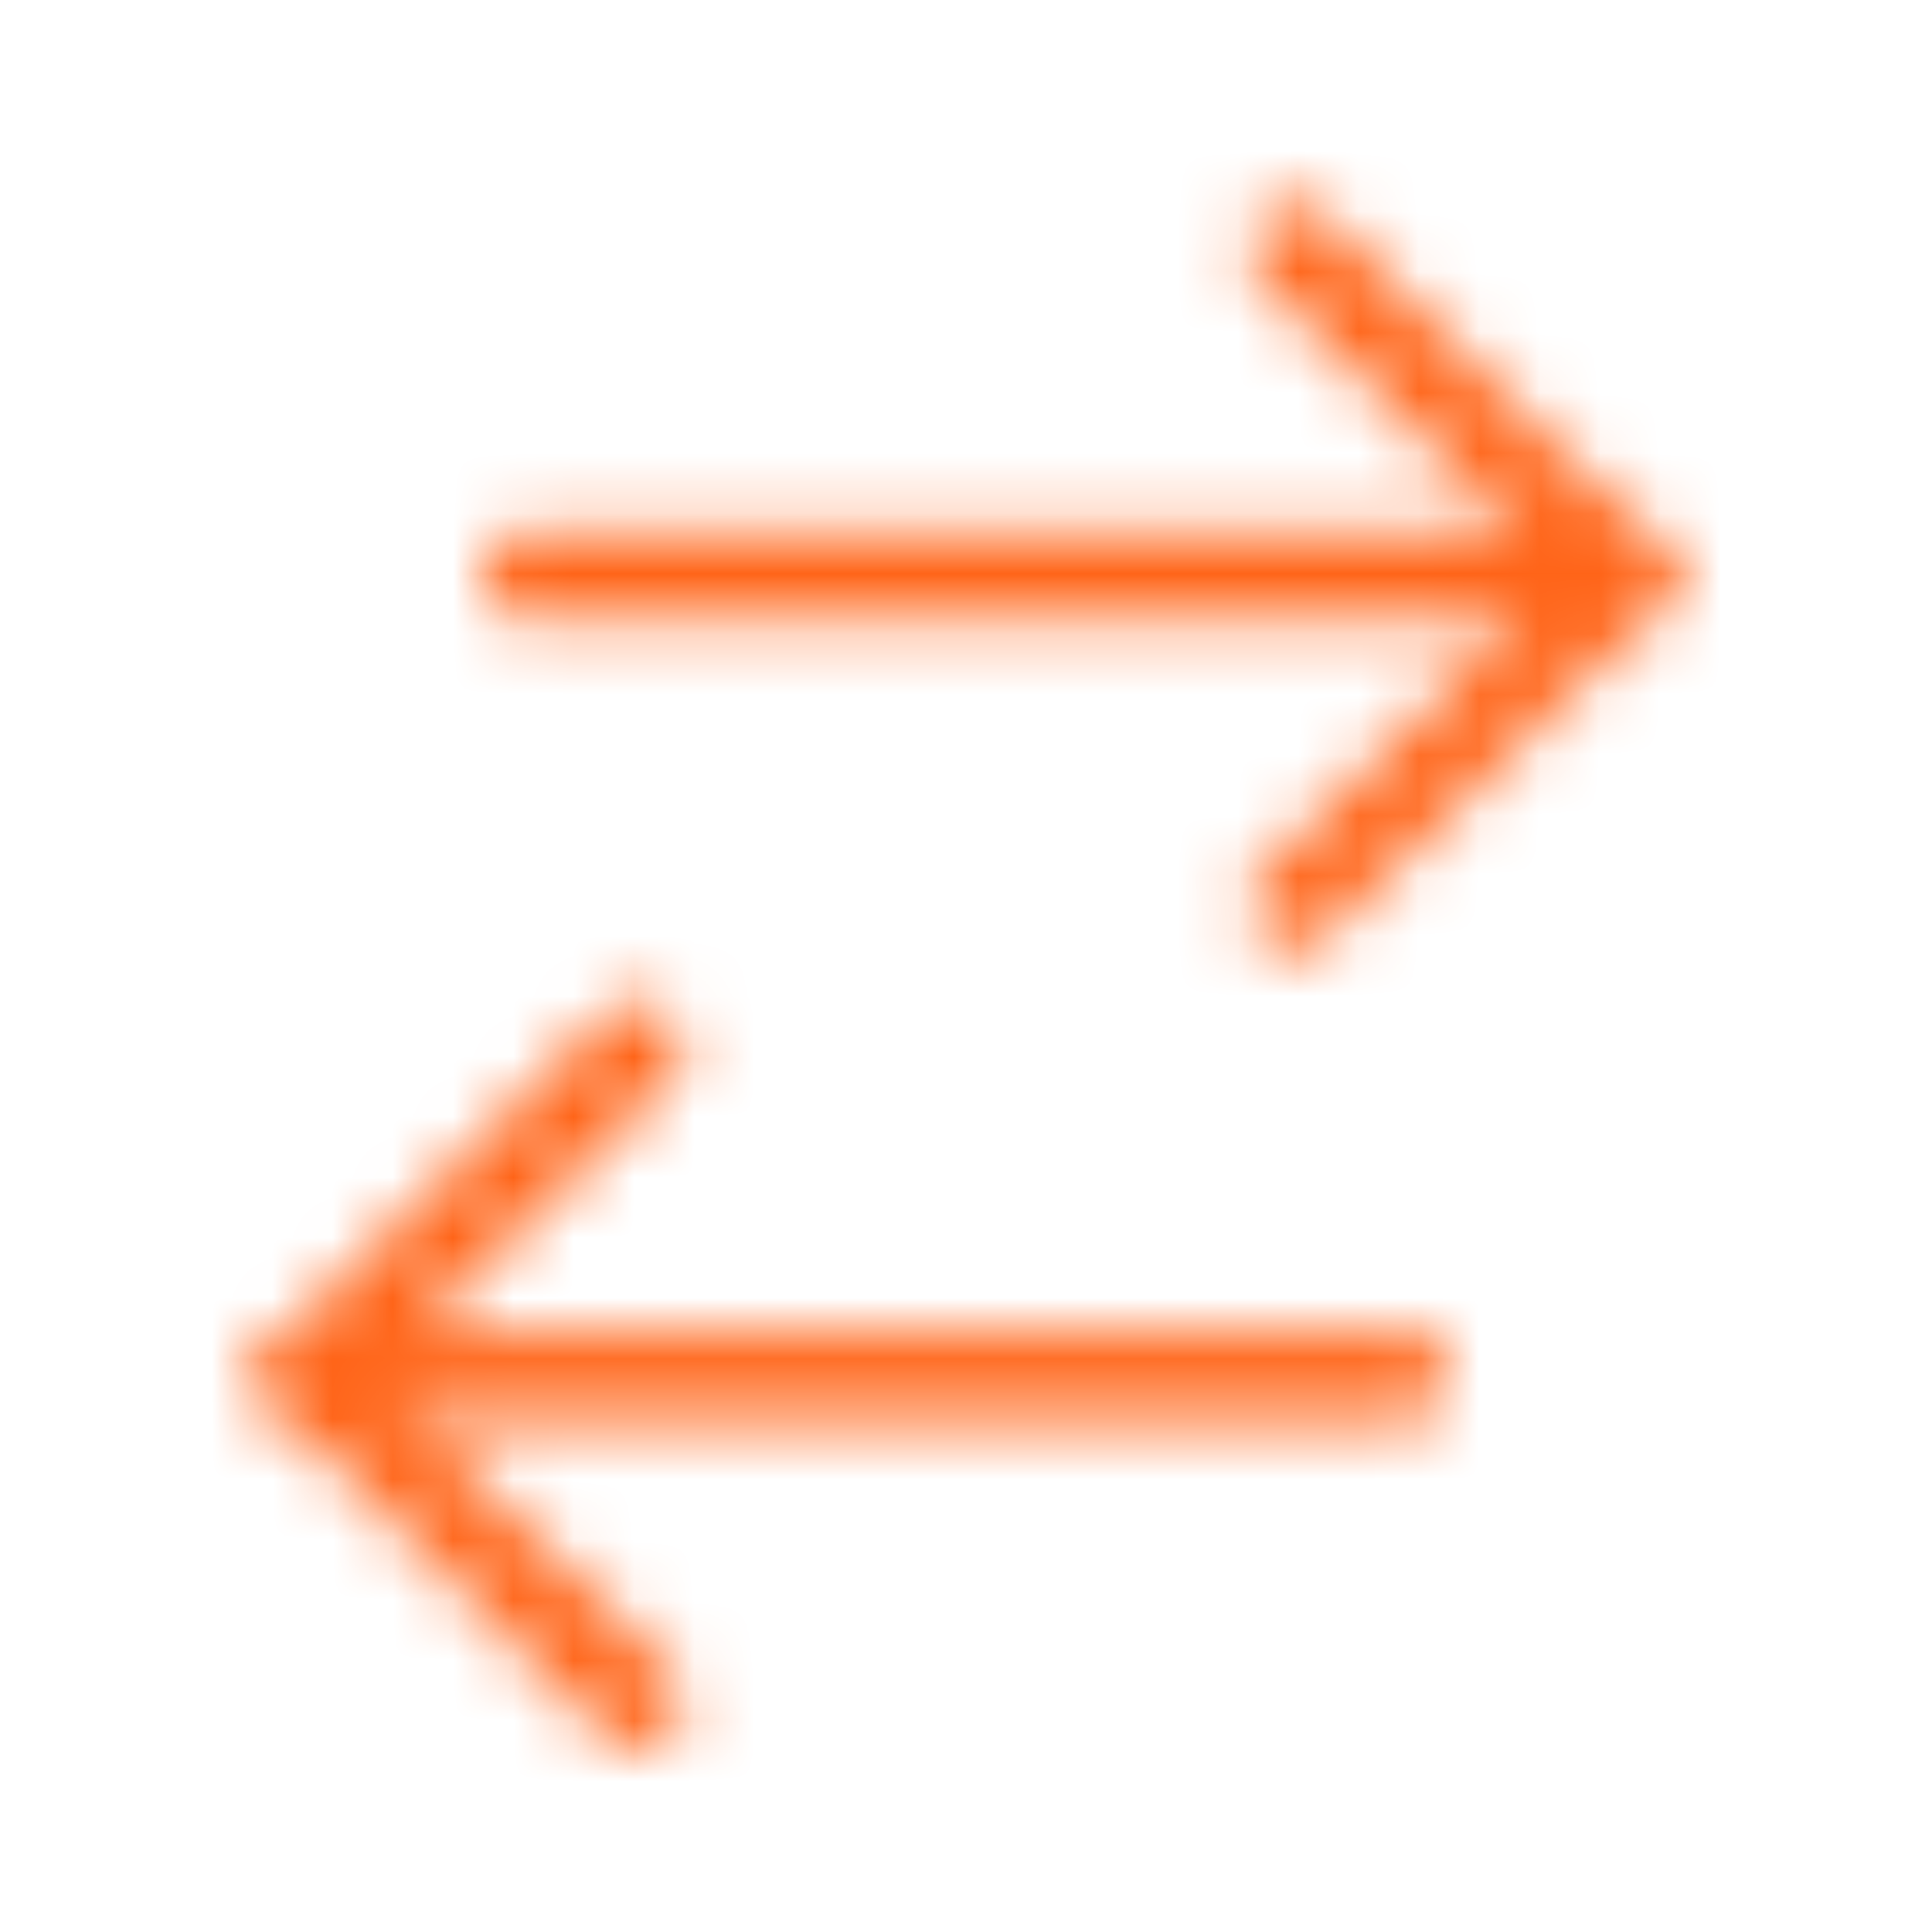 <svg width="32" height="32" viewBox="0 0 32 32" fill="none" xmlns="http://www.w3.org/2000/svg">
<mask id="mask0_8464_49702" style="mask-type:alpha" maskUnits="userSpaceOnUse" x="0" y="0" width="32" height="32">
<path d="M26.886 9.547L8.729 9.547" stroke="#200E32" stroke-width="1.5" stroke-linecap="round" stroke-linejoin="round"/>
<path d="M21.424 4.11L26.886 9.547L21.424 14.984" stroke="#200E32" stroke-width="1.5" stroke-linecap="round" stroke-linejoin="round"/>
<path d="M5.11 22.785L23.267 22.785" stroke="#200E32" stroke-width="1.5" stroke-linecap="round" stroke-linejoin="round"/>
<path d="M10.572 28.222L5.109 22.785L10.572 17.348" stroke="#200E32" stroke-width="1.5" stroke-linecap="round" stroke-linejoin="round"/>
</mask>
<g mask="url(#mask0_8464_49702)">
<rect width="32" height="32" fill="#FF6418"/>
</g>
</svg>
